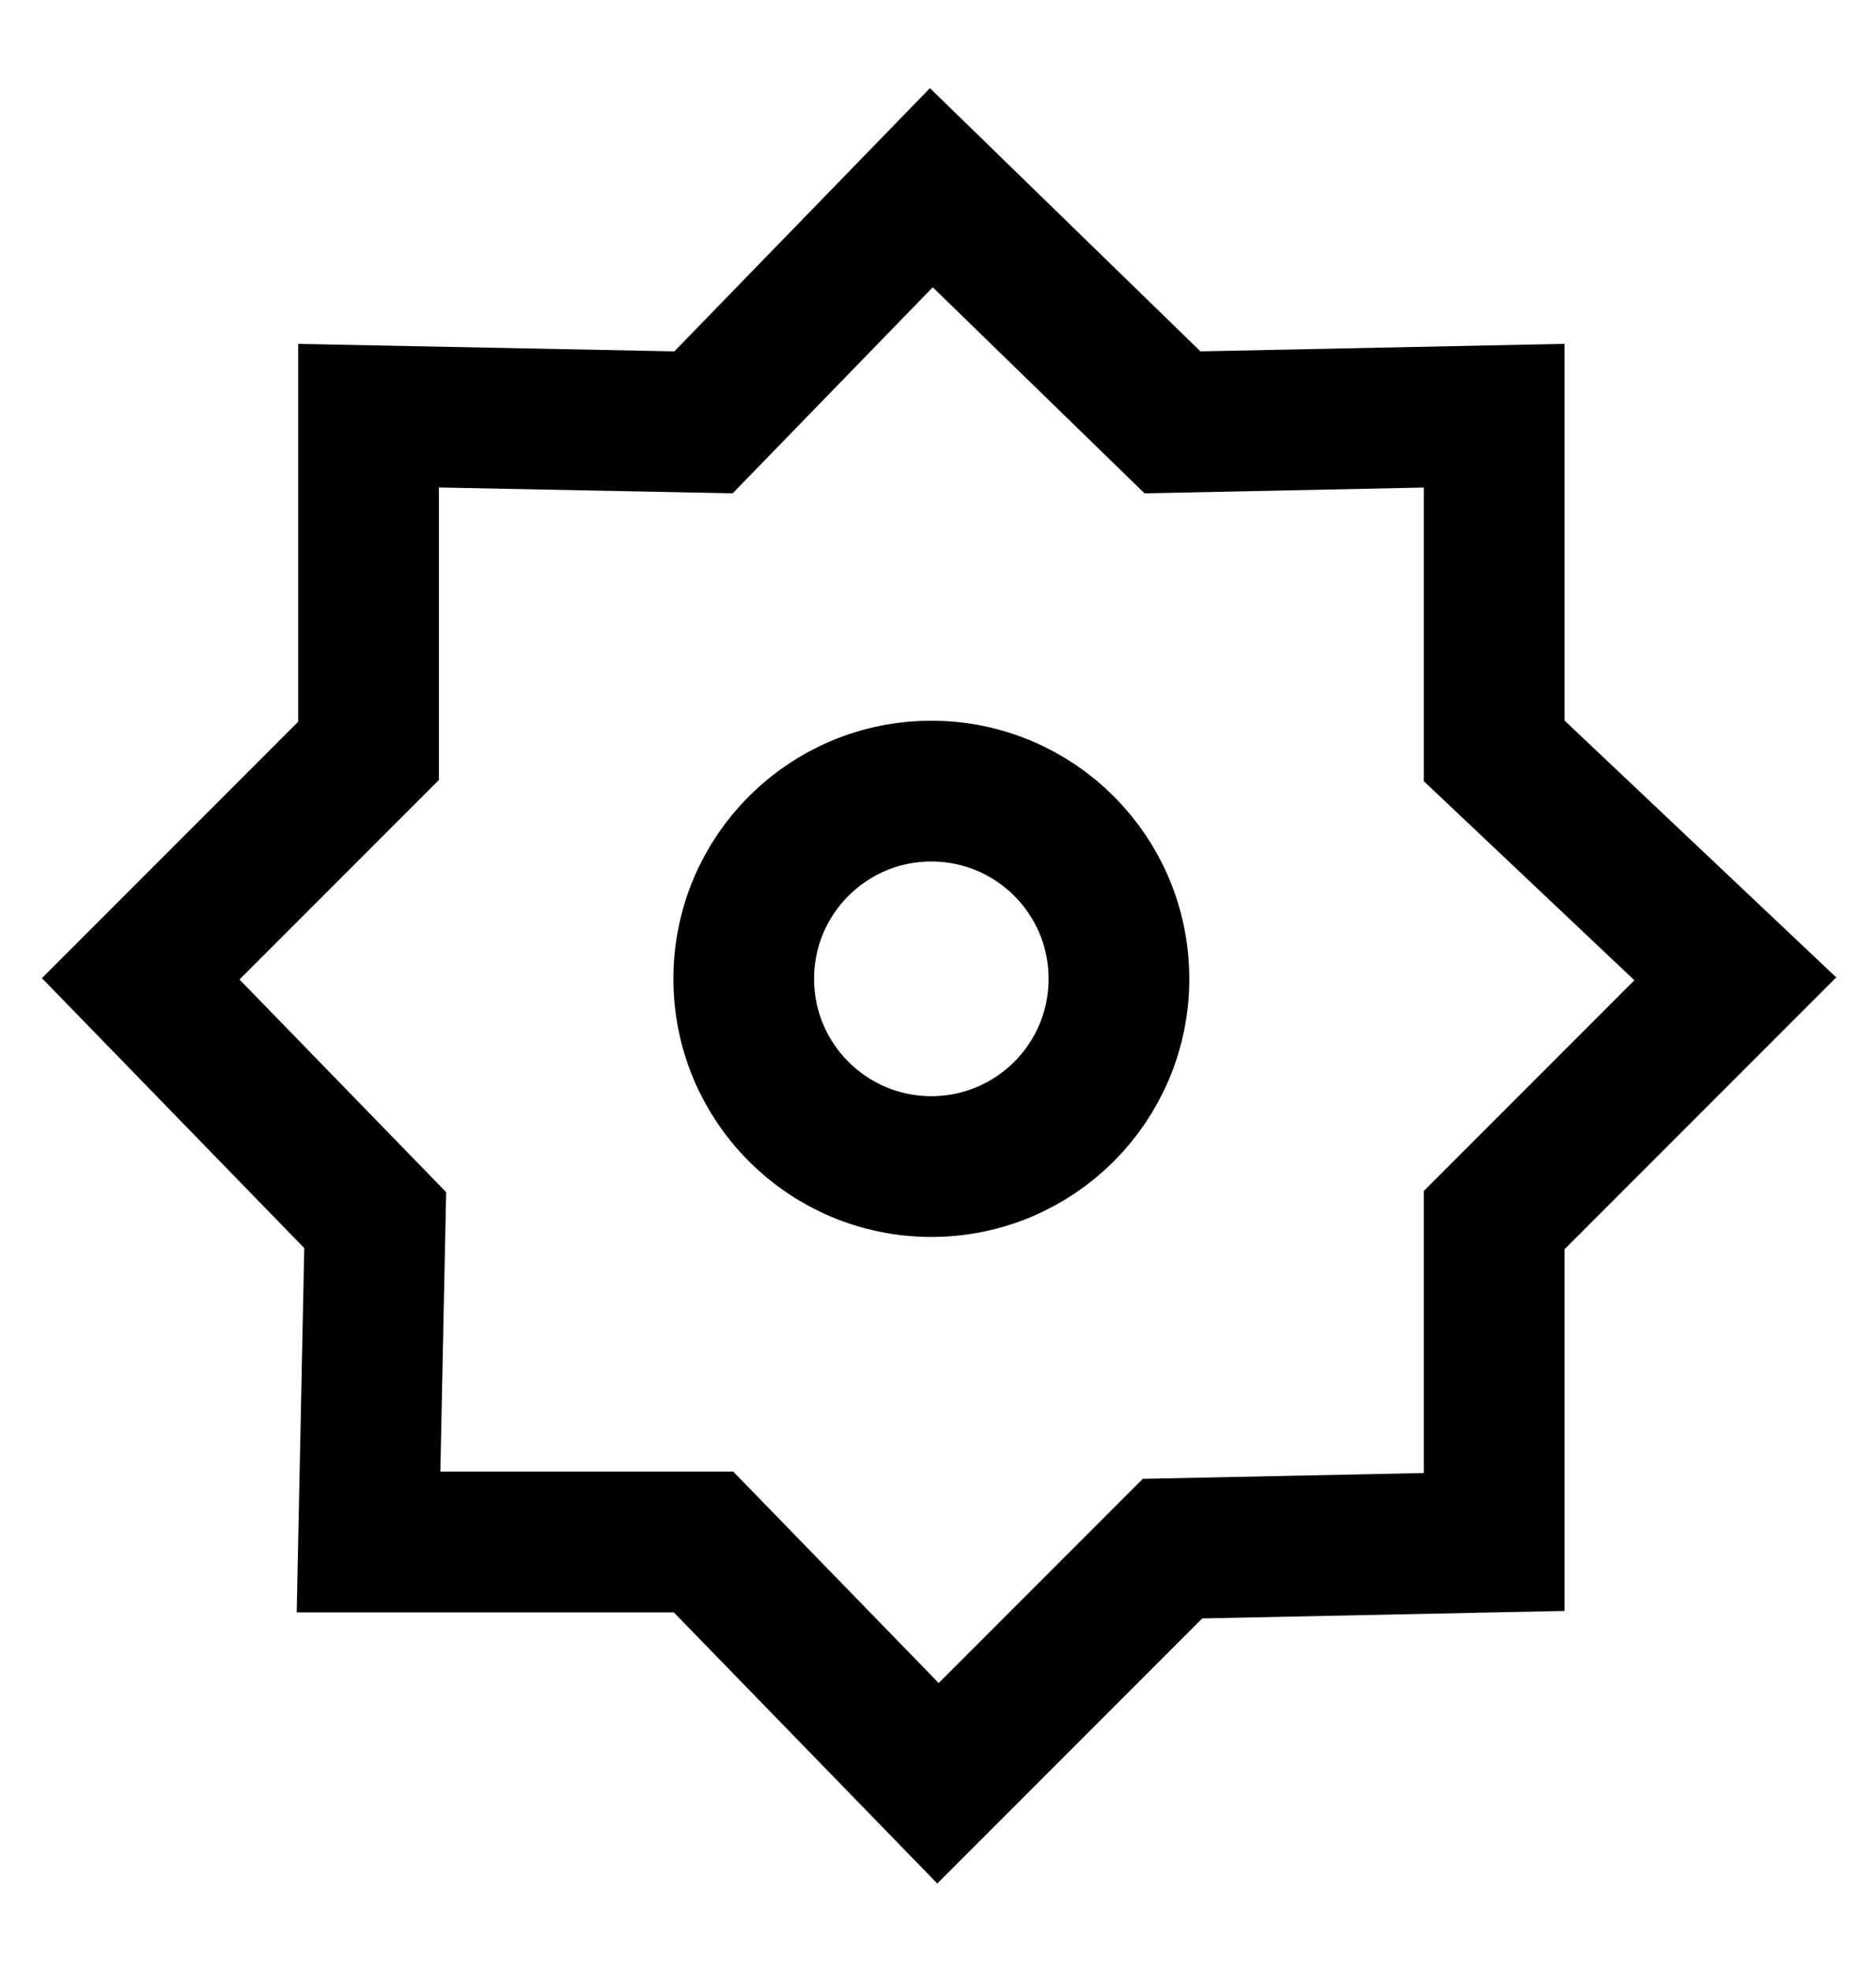 <svg width="20" height="21" viewBox="0 0 20 21" fill="none" xmlns="http://www.w3.org/2000/svg">
<path d="M12.5 4.5L9.929 2L7.5 4.5L3.929 4.429V8L1.5 10.429L4 13L3.929 16.429H7.5L10 19L12.5 16.5L15.929 16.429V13L18.5 10.429L15.929 8V4.429L12.5 4.5Z" stroke="black" stroke-width="1.5"/>
<path d="M11.929 10.429C11.929 11.534 11.034 12.429 9.929 12.429C8.824 12.429 7.929 11.534 7.929 10.429C7.929 9.324 8.824 8.429 9.929 8.429C11.034 8.429 11.929 9.324 11.929 10.429Z" stroke="black" stroke-width="1.5"/>
</svg>
